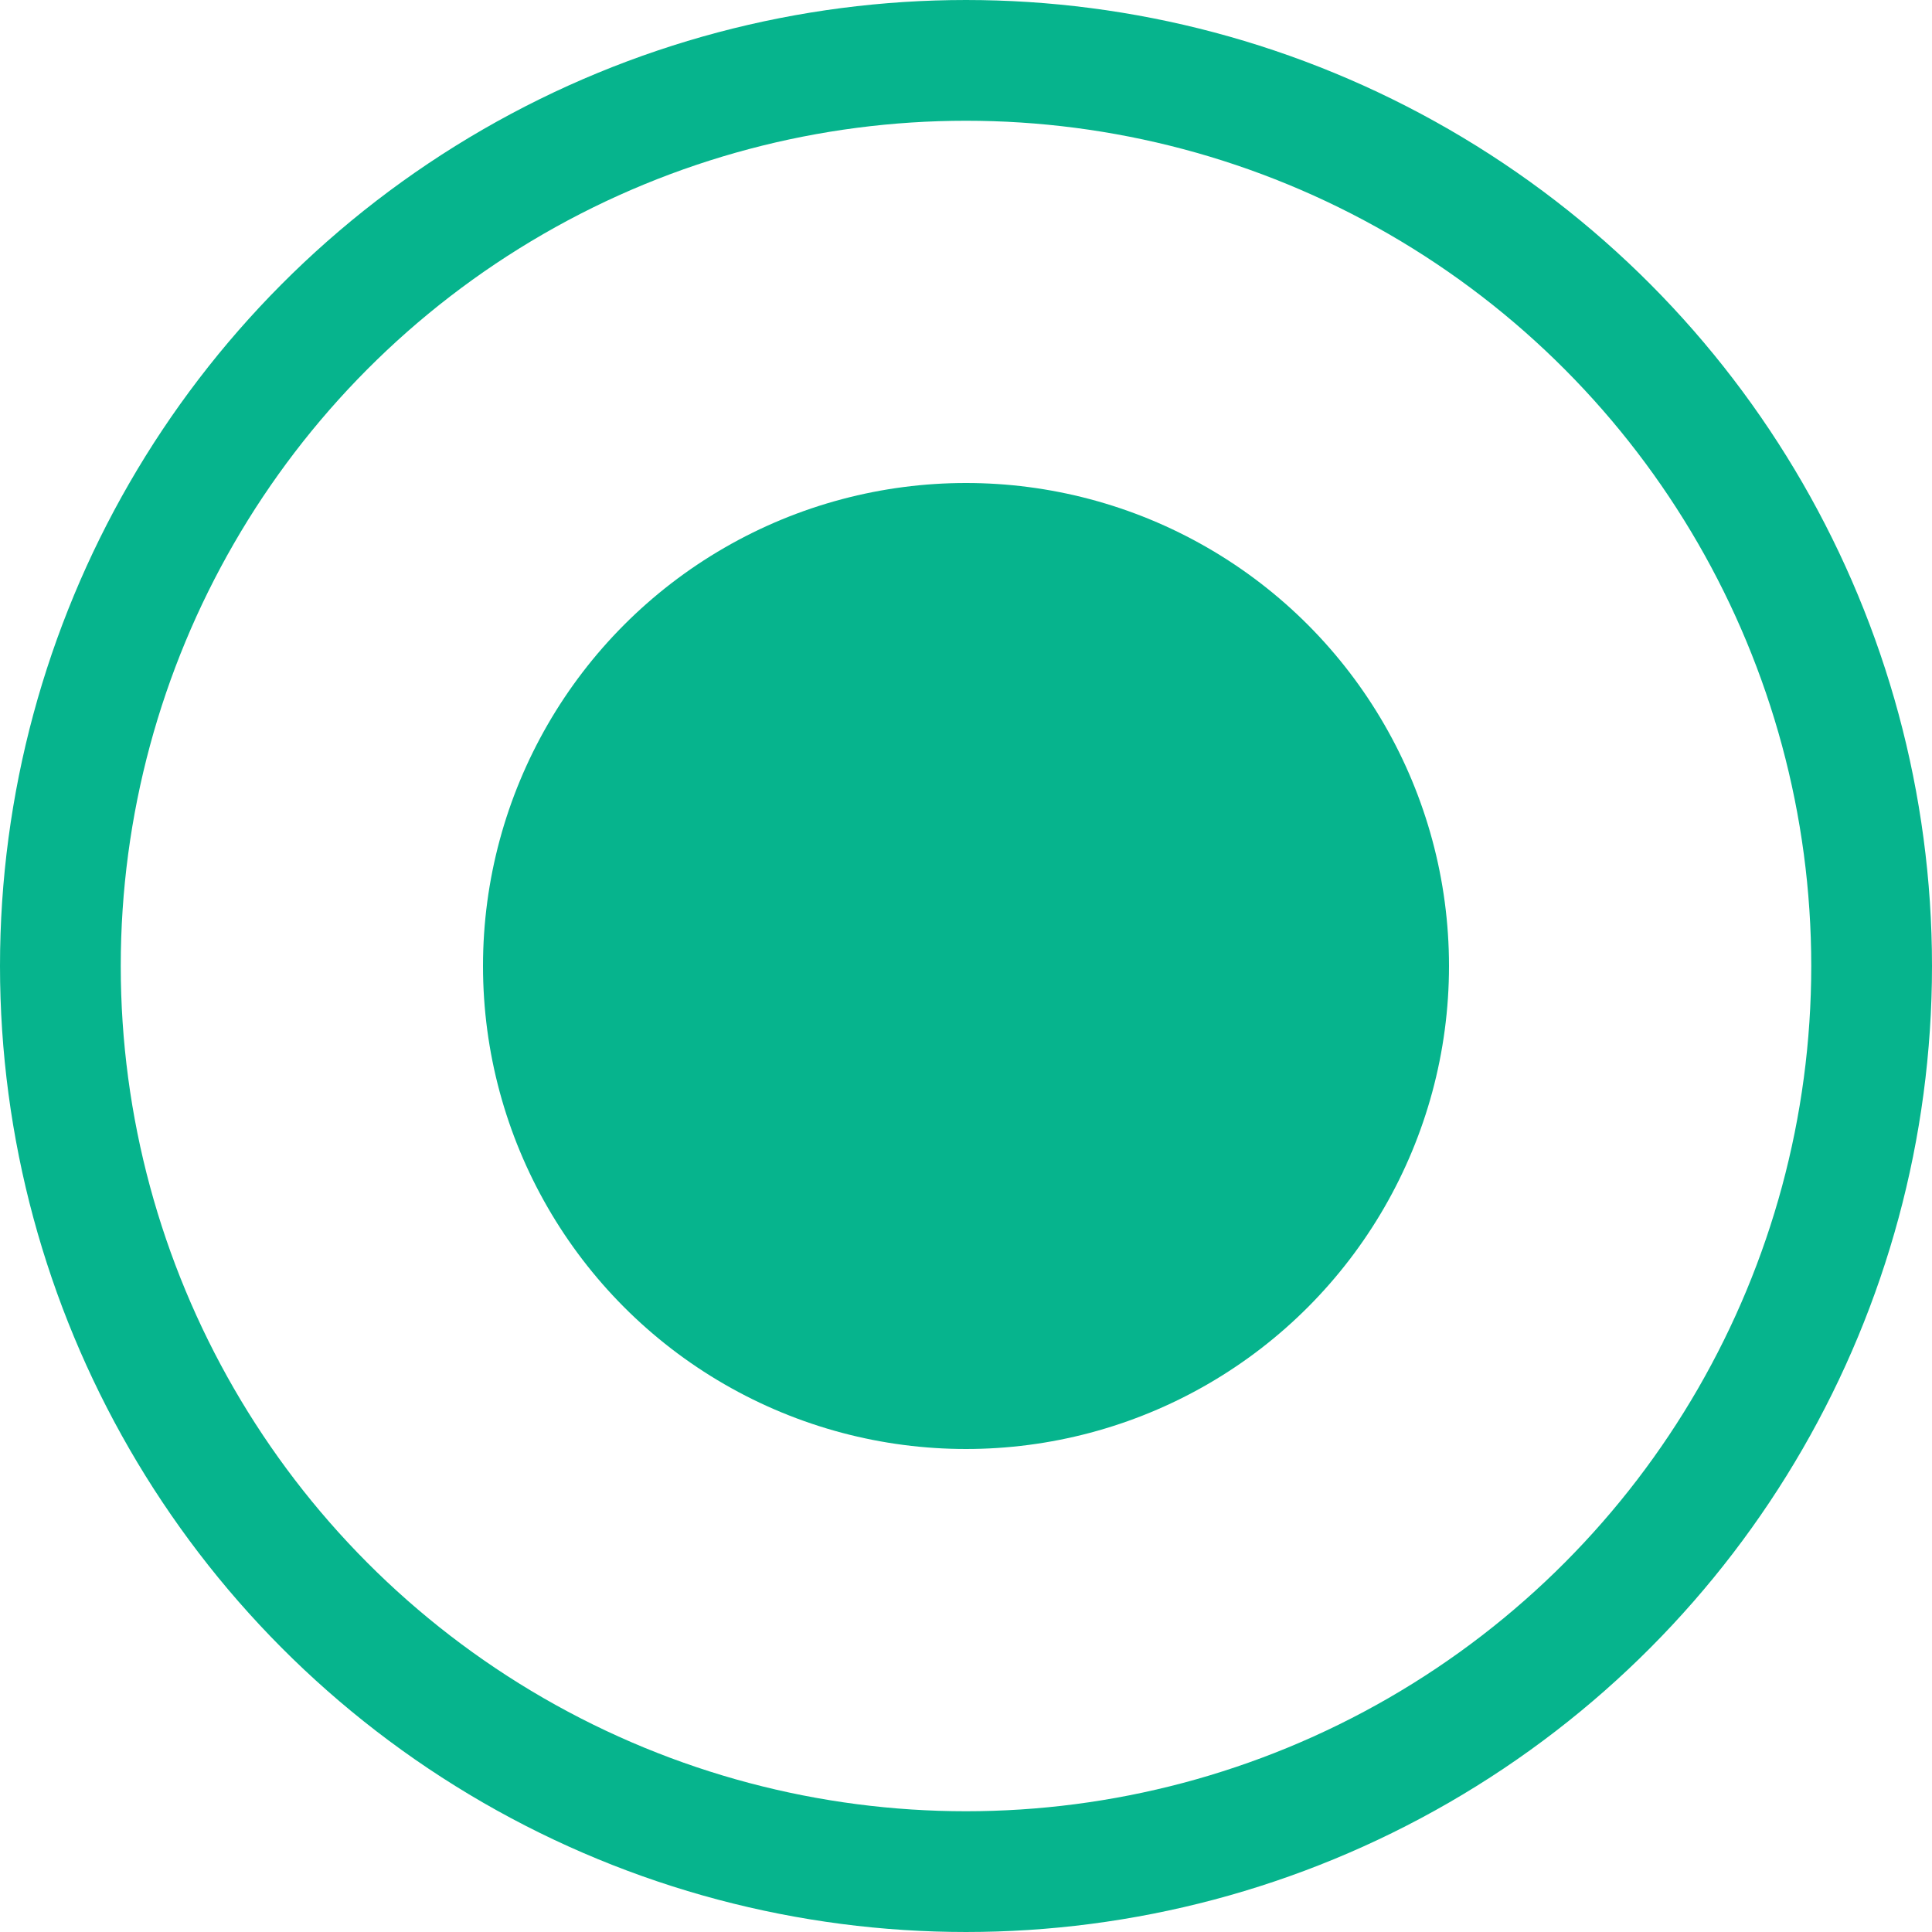 <?xml version="1.0" encoding="UTF-8"?>
<svg width="16px" height="16px" viewBox="0 0 16 16" version="1.1" xmlns="http://www.w3.org/2000/svg" xmlns:xlink="http://www.w3.org/1999/xlink">
    <title>编组_95备份_slice</title>
    <g id="医生端" stroke="none" stroke-width="1" fill="none" fill-rule="evenodd">
        <g id="画板" transform="translate(-343, -157)">
            <g id="编组-95备份" transform="translate(343, 157)">
                <circle id="椭圆形" stroke="#06B48D" cx="8" cy="8" r="7.5"></circle>
                <circle id="椭圆形" fill="#06B48D" cx="8" cy="8" r="4"></circle>
            </g>
        </g>
    </g>
</svg>